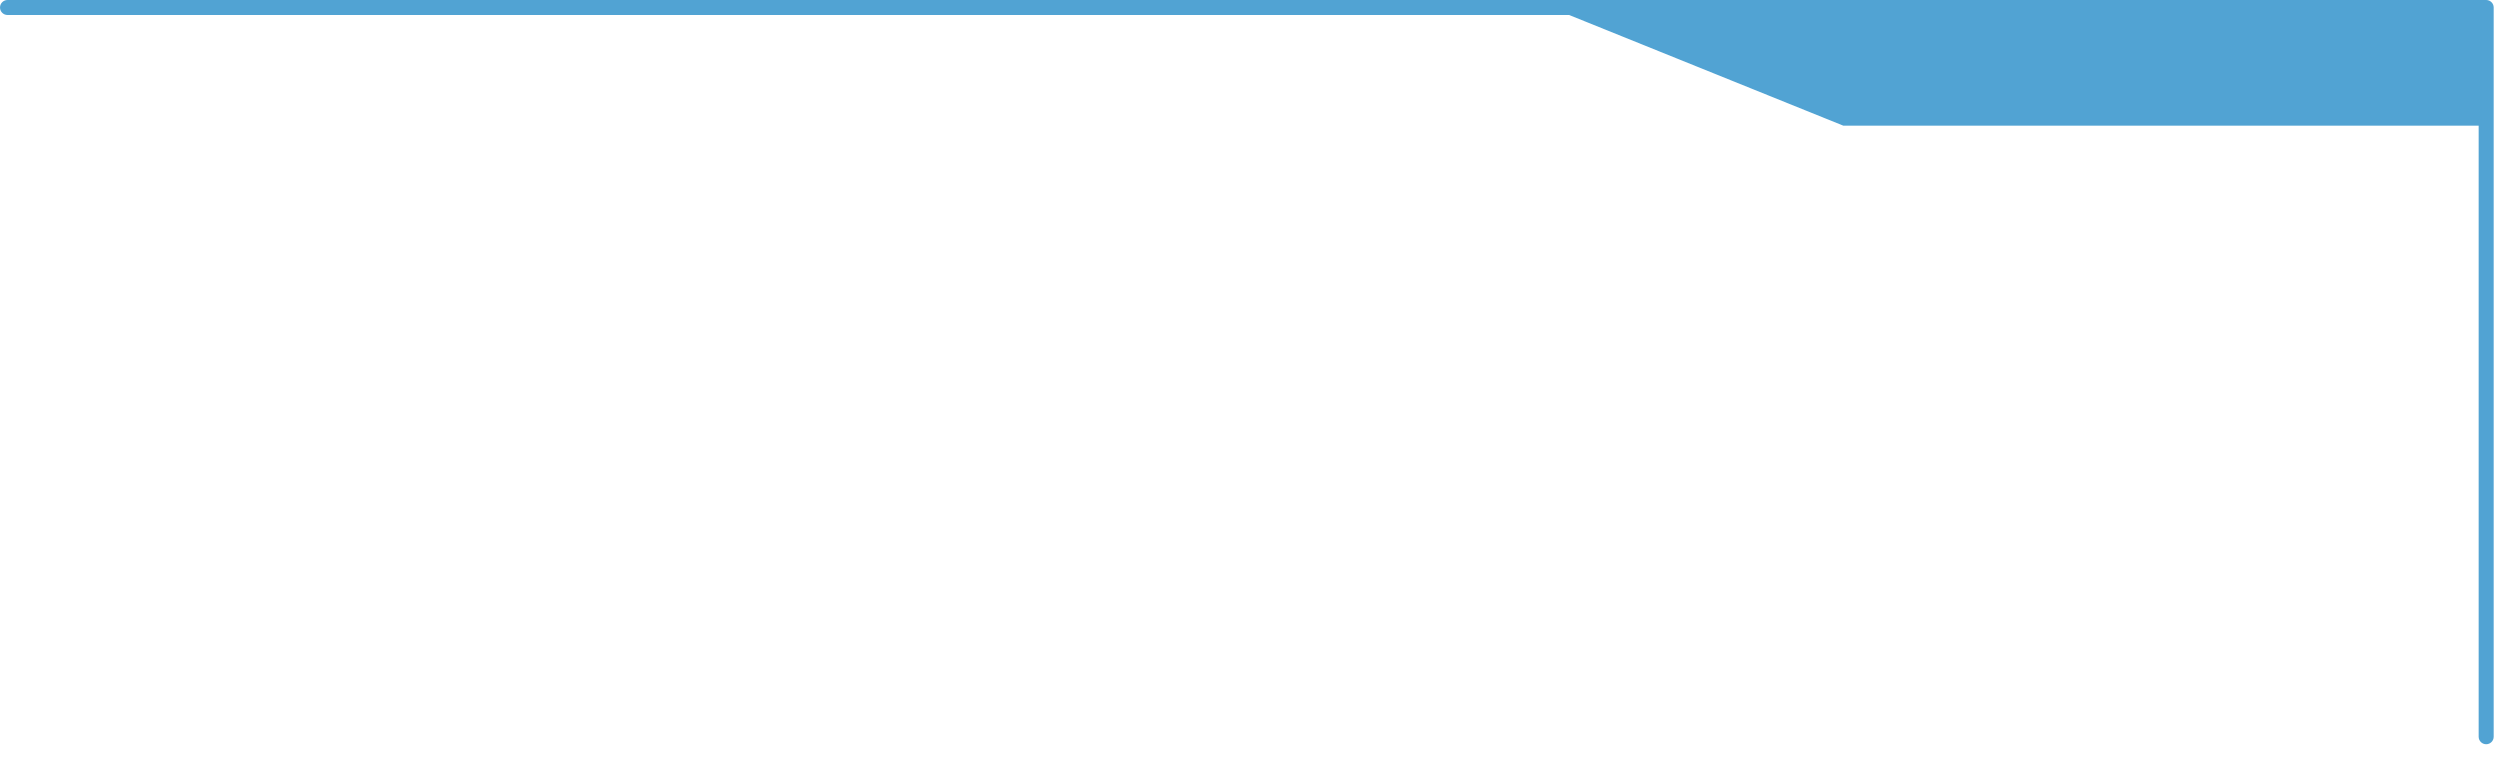 <svg width="148" height="45" viewBox="0 0 148 45" fill="none" xmlns="http://www.w3.org/2000/svg">
<path fill-rule="evenodd" clip-rule="evenodd" d="M0.445 0C0.2 0 0.001 0.199 0.001 0.444C0.001 0.689 0.2 0.888 0.445 0.888H92.893L109.123 7.439H146.737V43.615C146.737 43.86 146.936 44.059 147.182 44.059C147.427 44.059 147.626 43.86 147.626 43.615V0.444C147.626 0.199 147.427 0 147.182 0H0.445Z" fill="#51A3D3"/>
</svg>
